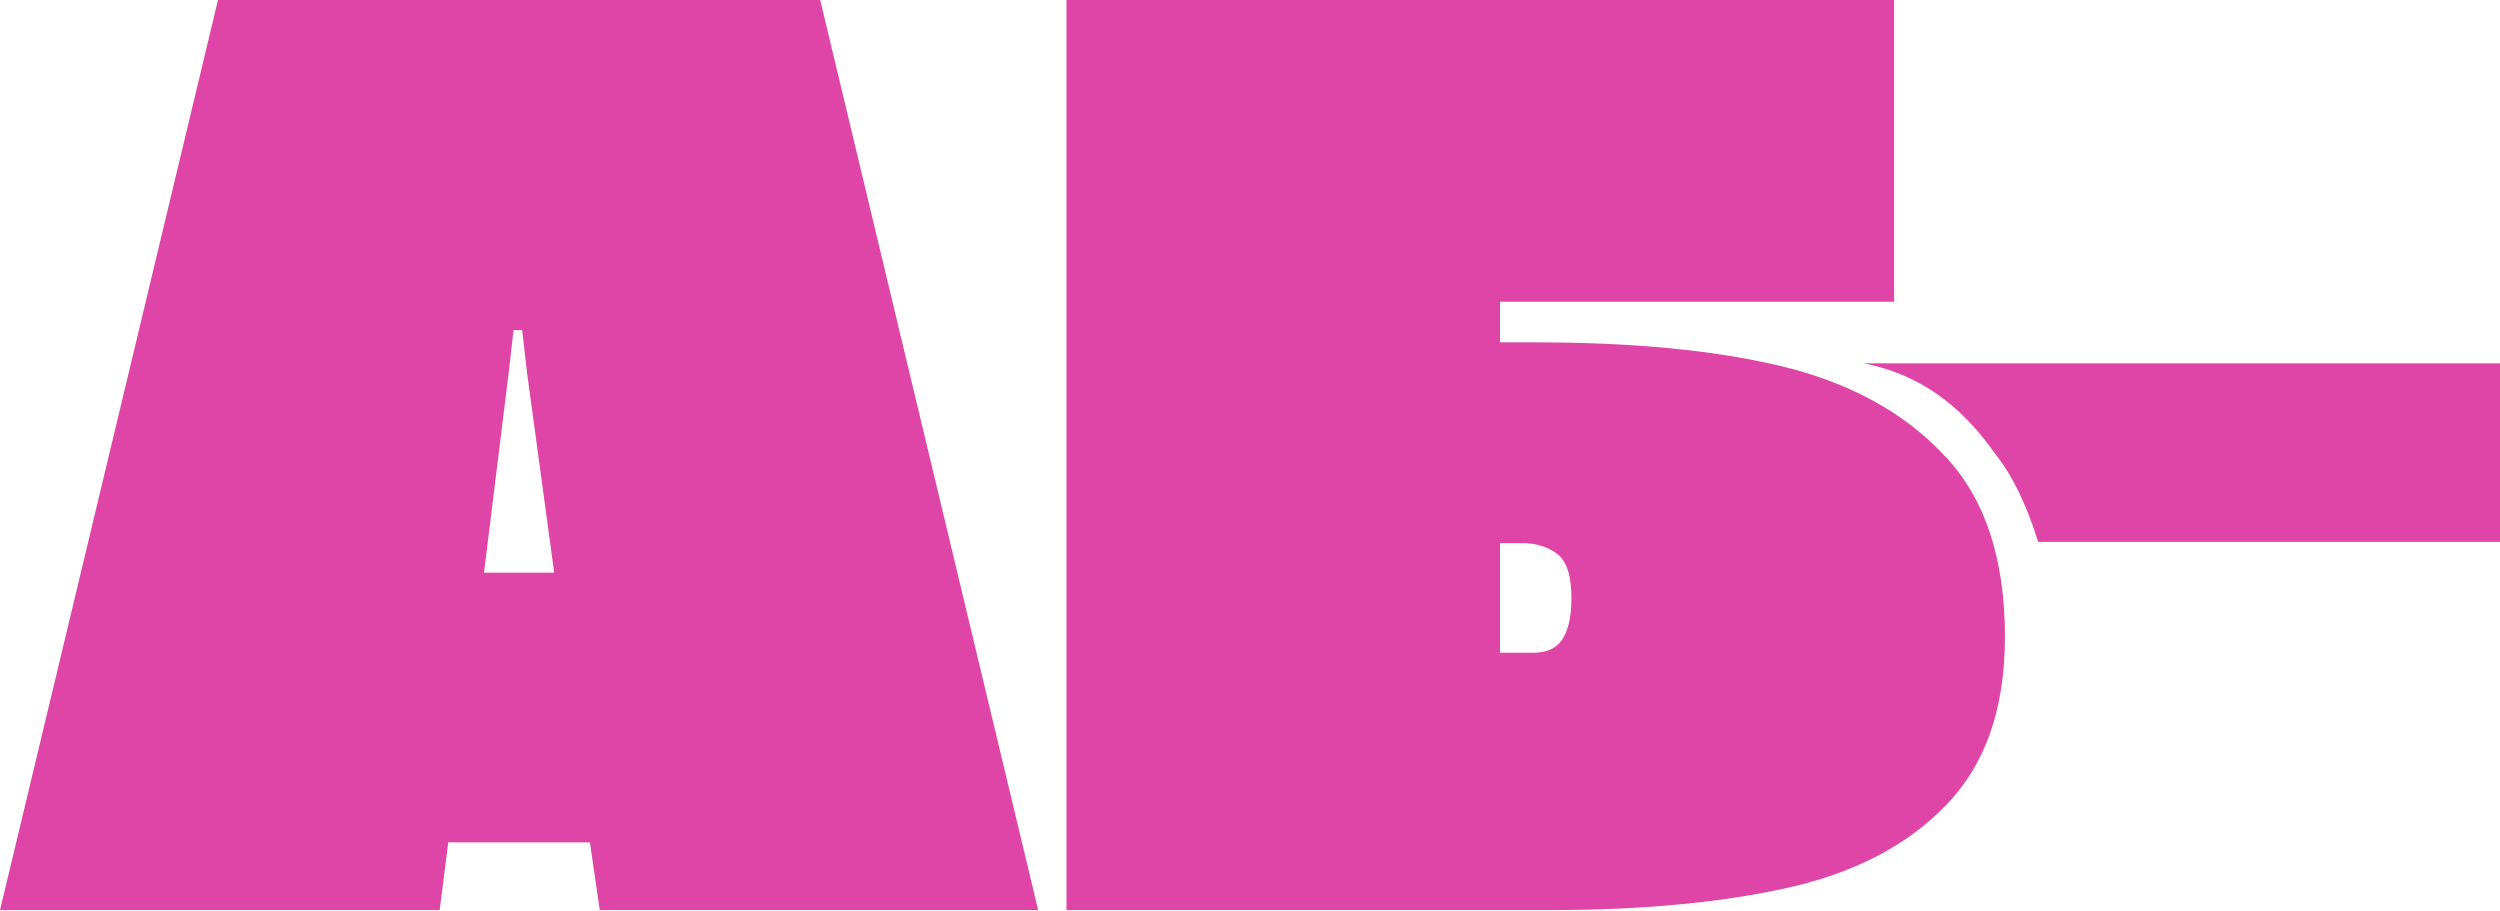 <svg width="203" height="74" viewBox="0 0 203 74" fill="none" xmlns="http://www.w3.org/2000/svg">
<g clip-path="url(#clip0_22_1284)">
<path d="M48.7 73.9L47.9 68.4H36.4L35.7 73.9H0L17.7 0H66.6L84.3 73.9H48.7ZM39.3 46.5H45L42.8 30.3L42.4 26.8H41.7L41.3 30.3L39.3 46.5Z" fill="#DF45A7"/>
<path d="M153.8 0V24.5H121.8V27.8H124.7C132.4 27.8 139 28.4 144.5 29.7C150 31 154.5 33.4 157.8 36.9C161.2 40.4 162.8 45.4 162.8 51.7C162.8 57.6 161.2 62.1 158 65.4C154.8 68.7 150.5 70.9 145.1 72.1C139.7 73.3 133.3 73.9 125.7 73.9H86.6V0H153.8ZM126.8 52C127.3 51.3 127.6 50.2 127.6 48.6C127.6 46.9 127.3 45.8 126.6 45.1C125.9 44.5 124.9 44.1 123.6 44.1H121.8V53H124.5C125.5 53 126.3 52.7 126.8 52Z" fill="#DF45A7"/>
<path d="M299.9 29.5H151.2C151.4 29.5 151.8 29.6 152.2 29.7C158.3 31.2 161.2 35.8 162.2 37.1C163.3 38.5 164.5 40.8 165.5 44H299.9V29.5Z" fill="#DF45A7"/>
</g>
<defs>
<clipPath id="clip0_22_1284">
<rect width="299.9" height="73.9" fill="white"/>
</clipPath>
</defs>
</svg>
